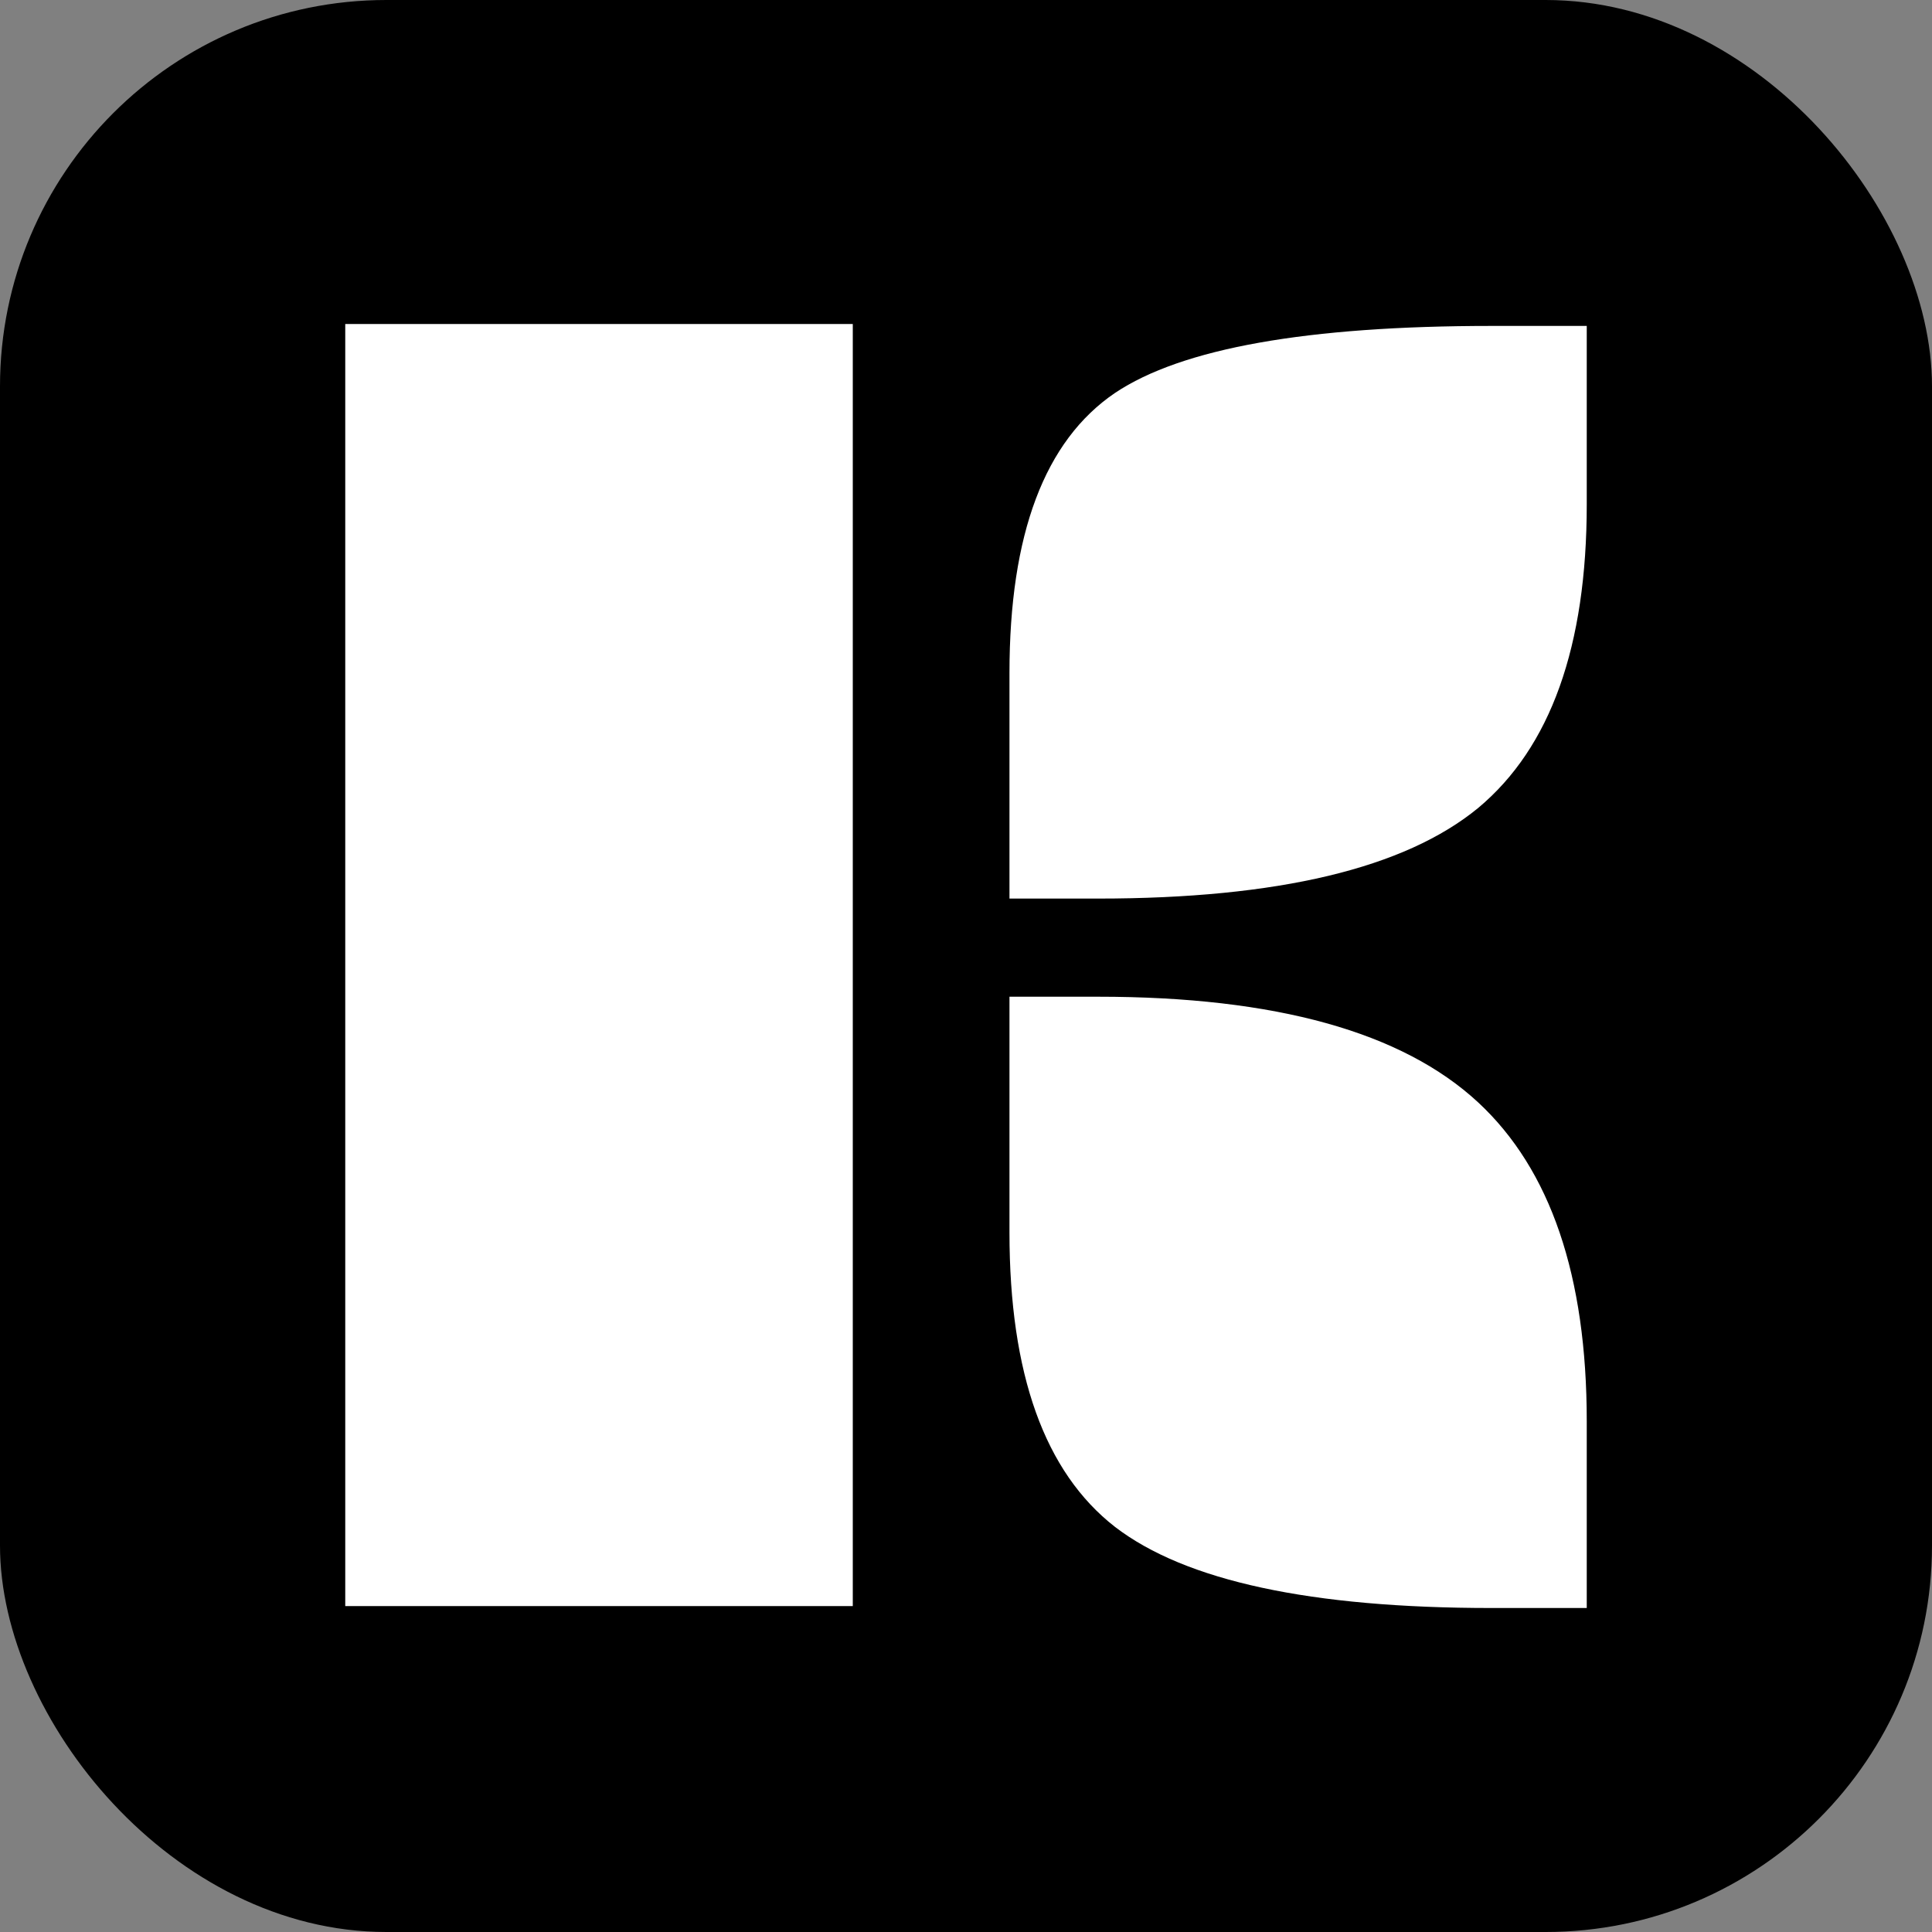 <svg xmlns="http://www.w3.org/2000/svg" width="256" height="256" viewBox="0 0 100 100"><rect x="0" y="0" width="100" height="100" fill="#808080" stroke="none"/><rect width="100" height="100" rx="20" fill="#000000"></rect><path d="M17.87 83.13L17.87 16.77L44.14 16.77L44.14 83.13L17.87 83.13ZM52.25 46.51L52.25 34.84Q52.25 24.05 57.71 20.34L57.71 20.34Q62.89 16.87 77.20 16.87L77.20 16.87L82.13 16.87L82.13 26.10Q82.13 37.13 76.51 41.82L76.51 41.82Q70.80 46.51 56.84 46.51L56.84 46.51L52.25 46.51ZM52.25 63.79L52.25 51.59L56.84 51.59Q70.61 51.59 76.51 57.06L76.51 57.06Q82.13 62.28 82.13 73.56L82.13 73.56L82.13 83.23L77.20 83.23Q63.18 83.23 57.71 79.03L57.71 79.03Q52.25 74.78 52.25 63.79L52.25 63.79Z" fill="#fff"></path></svg>
